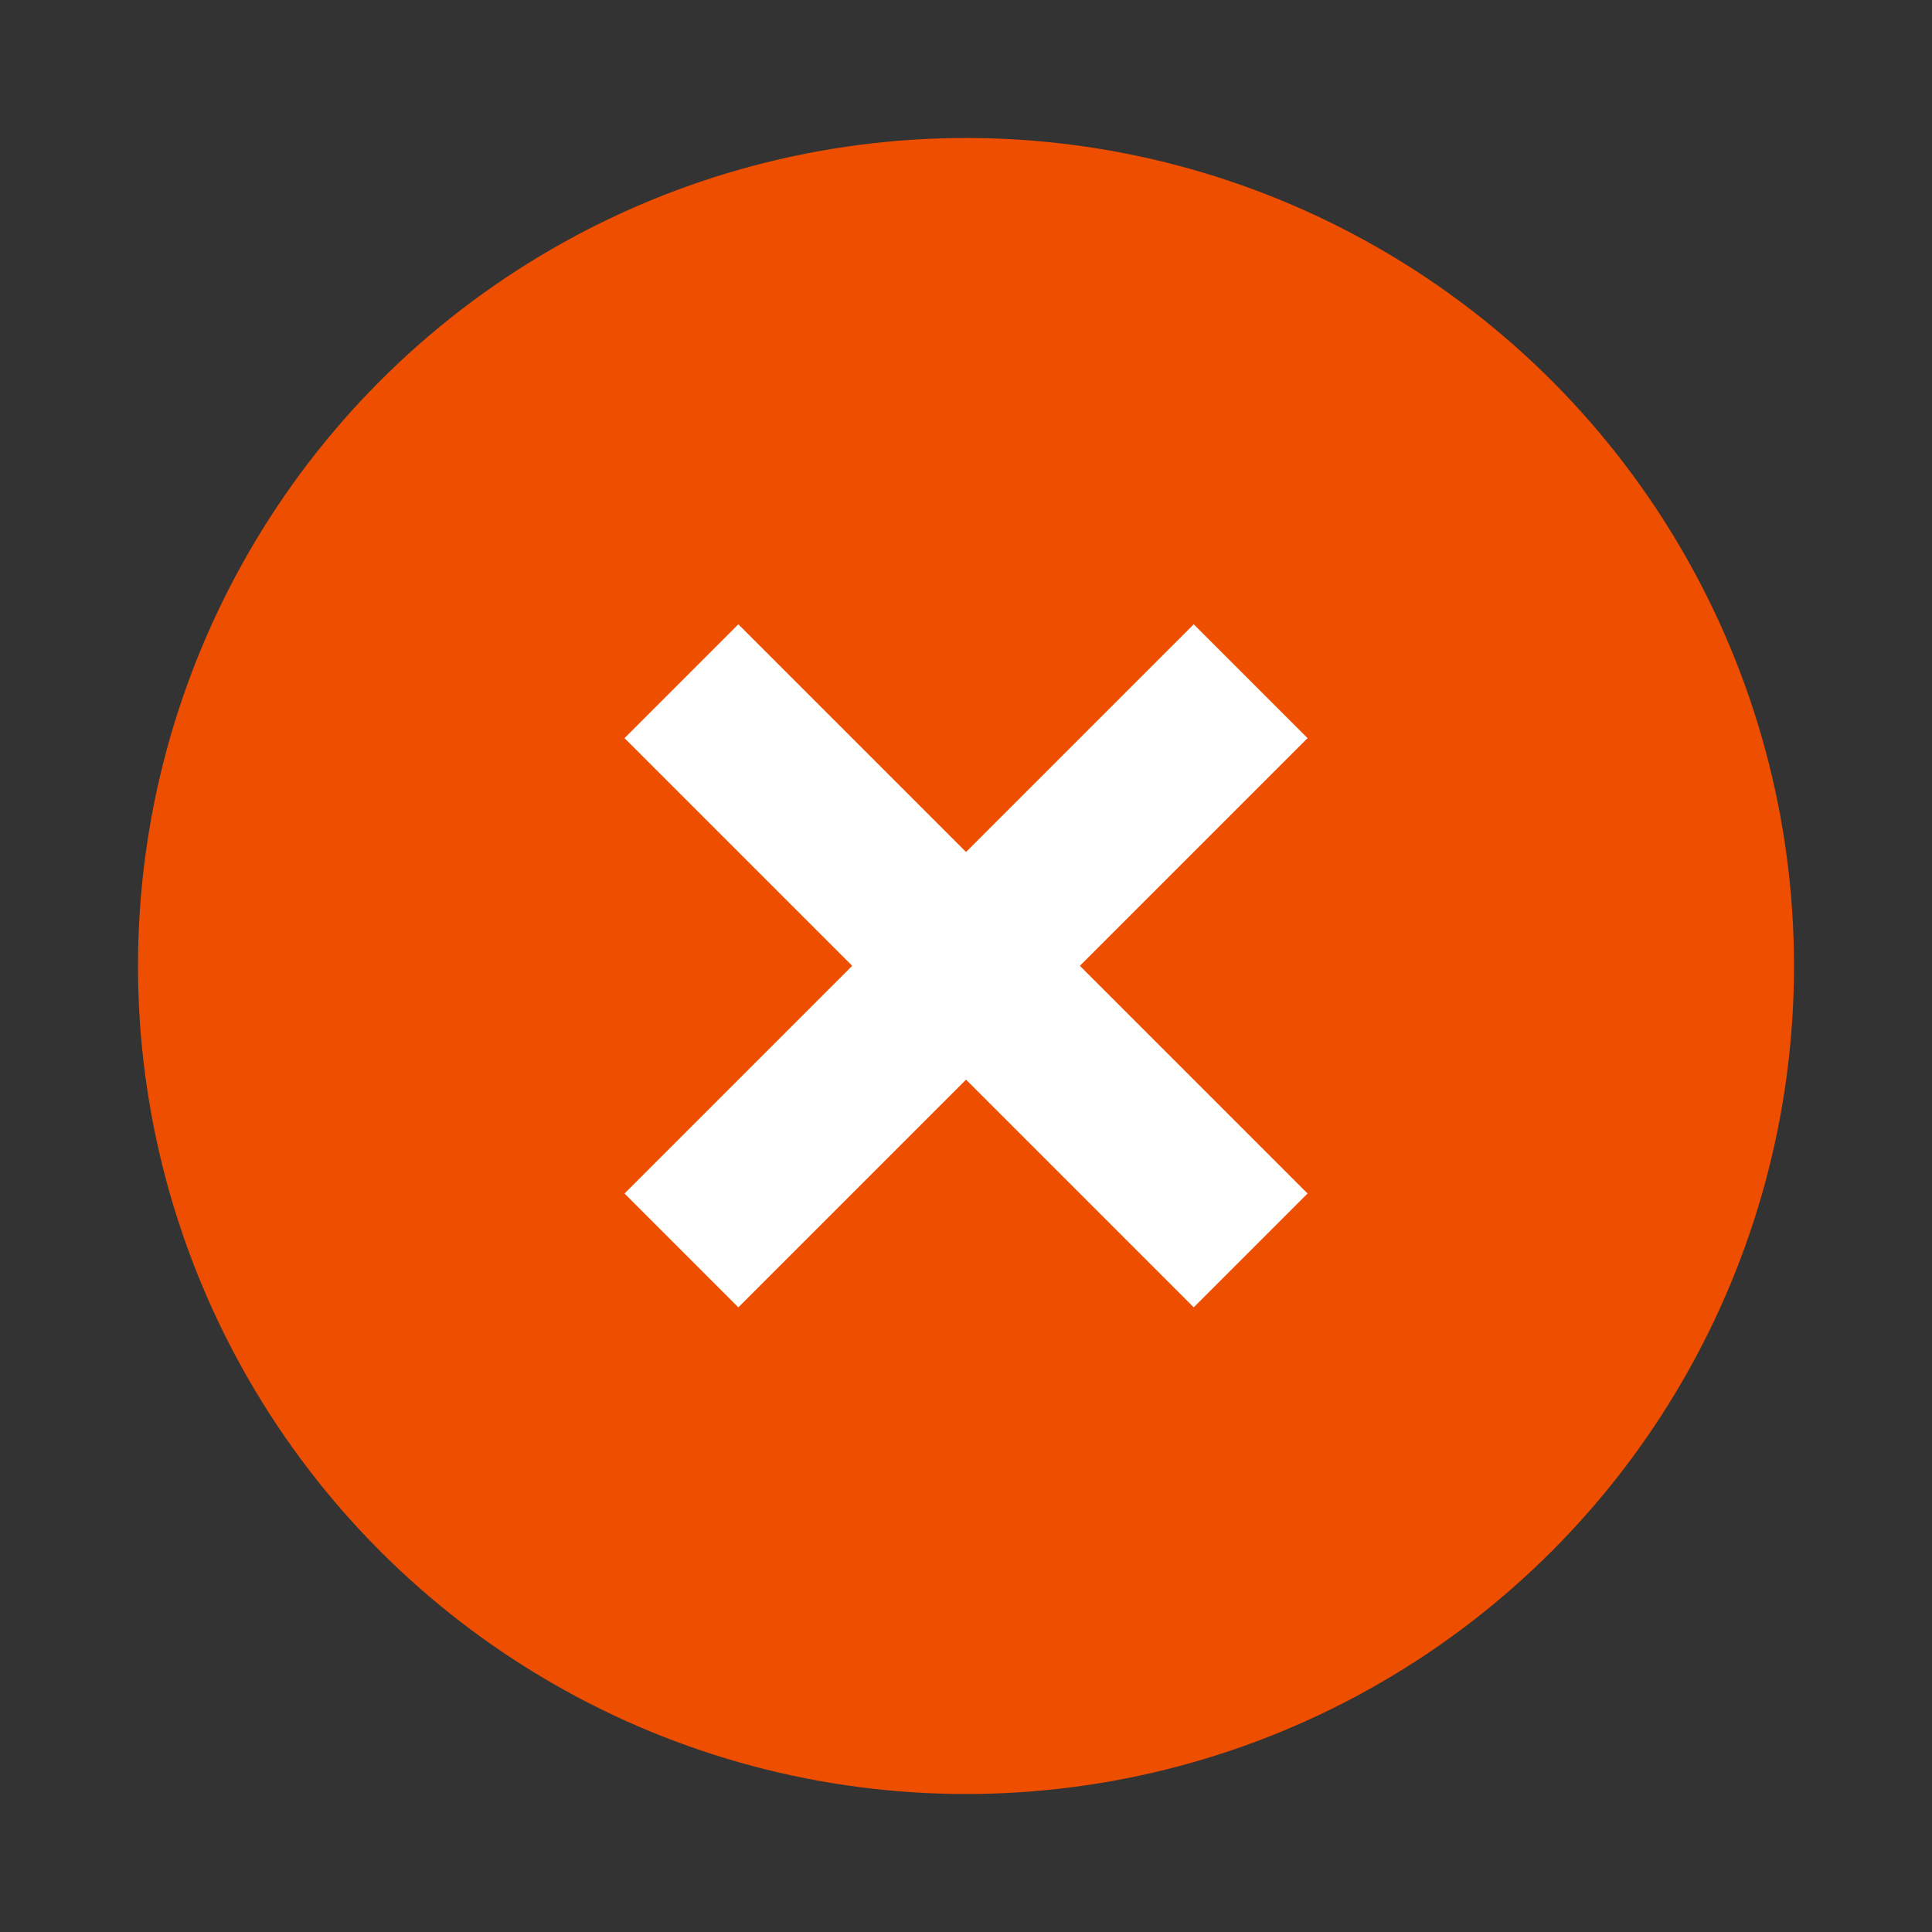 <svg width="54" height="54" viewBox="0 0 54 54" fill="none" xmlns="http://www.w3.org/2000/svg">
<rect x="0" y="0" width="54" height="54" fill="#333333" stroke="none"/>
<circle cx="27" cy="27" r="23.143" fill="#ED4E00"/>
<path d="M27.001 23.813L20.637 17.449L17.455 20.631L23.819 26.995L17.455 33.359L20.637 36.541L27.001 30.177L33.365 36.541L36.547 33.359L30.183 26.995L36.547 20.631L33.365 17.449L27.001 23.813Z" fill="white"/>
</svg>

